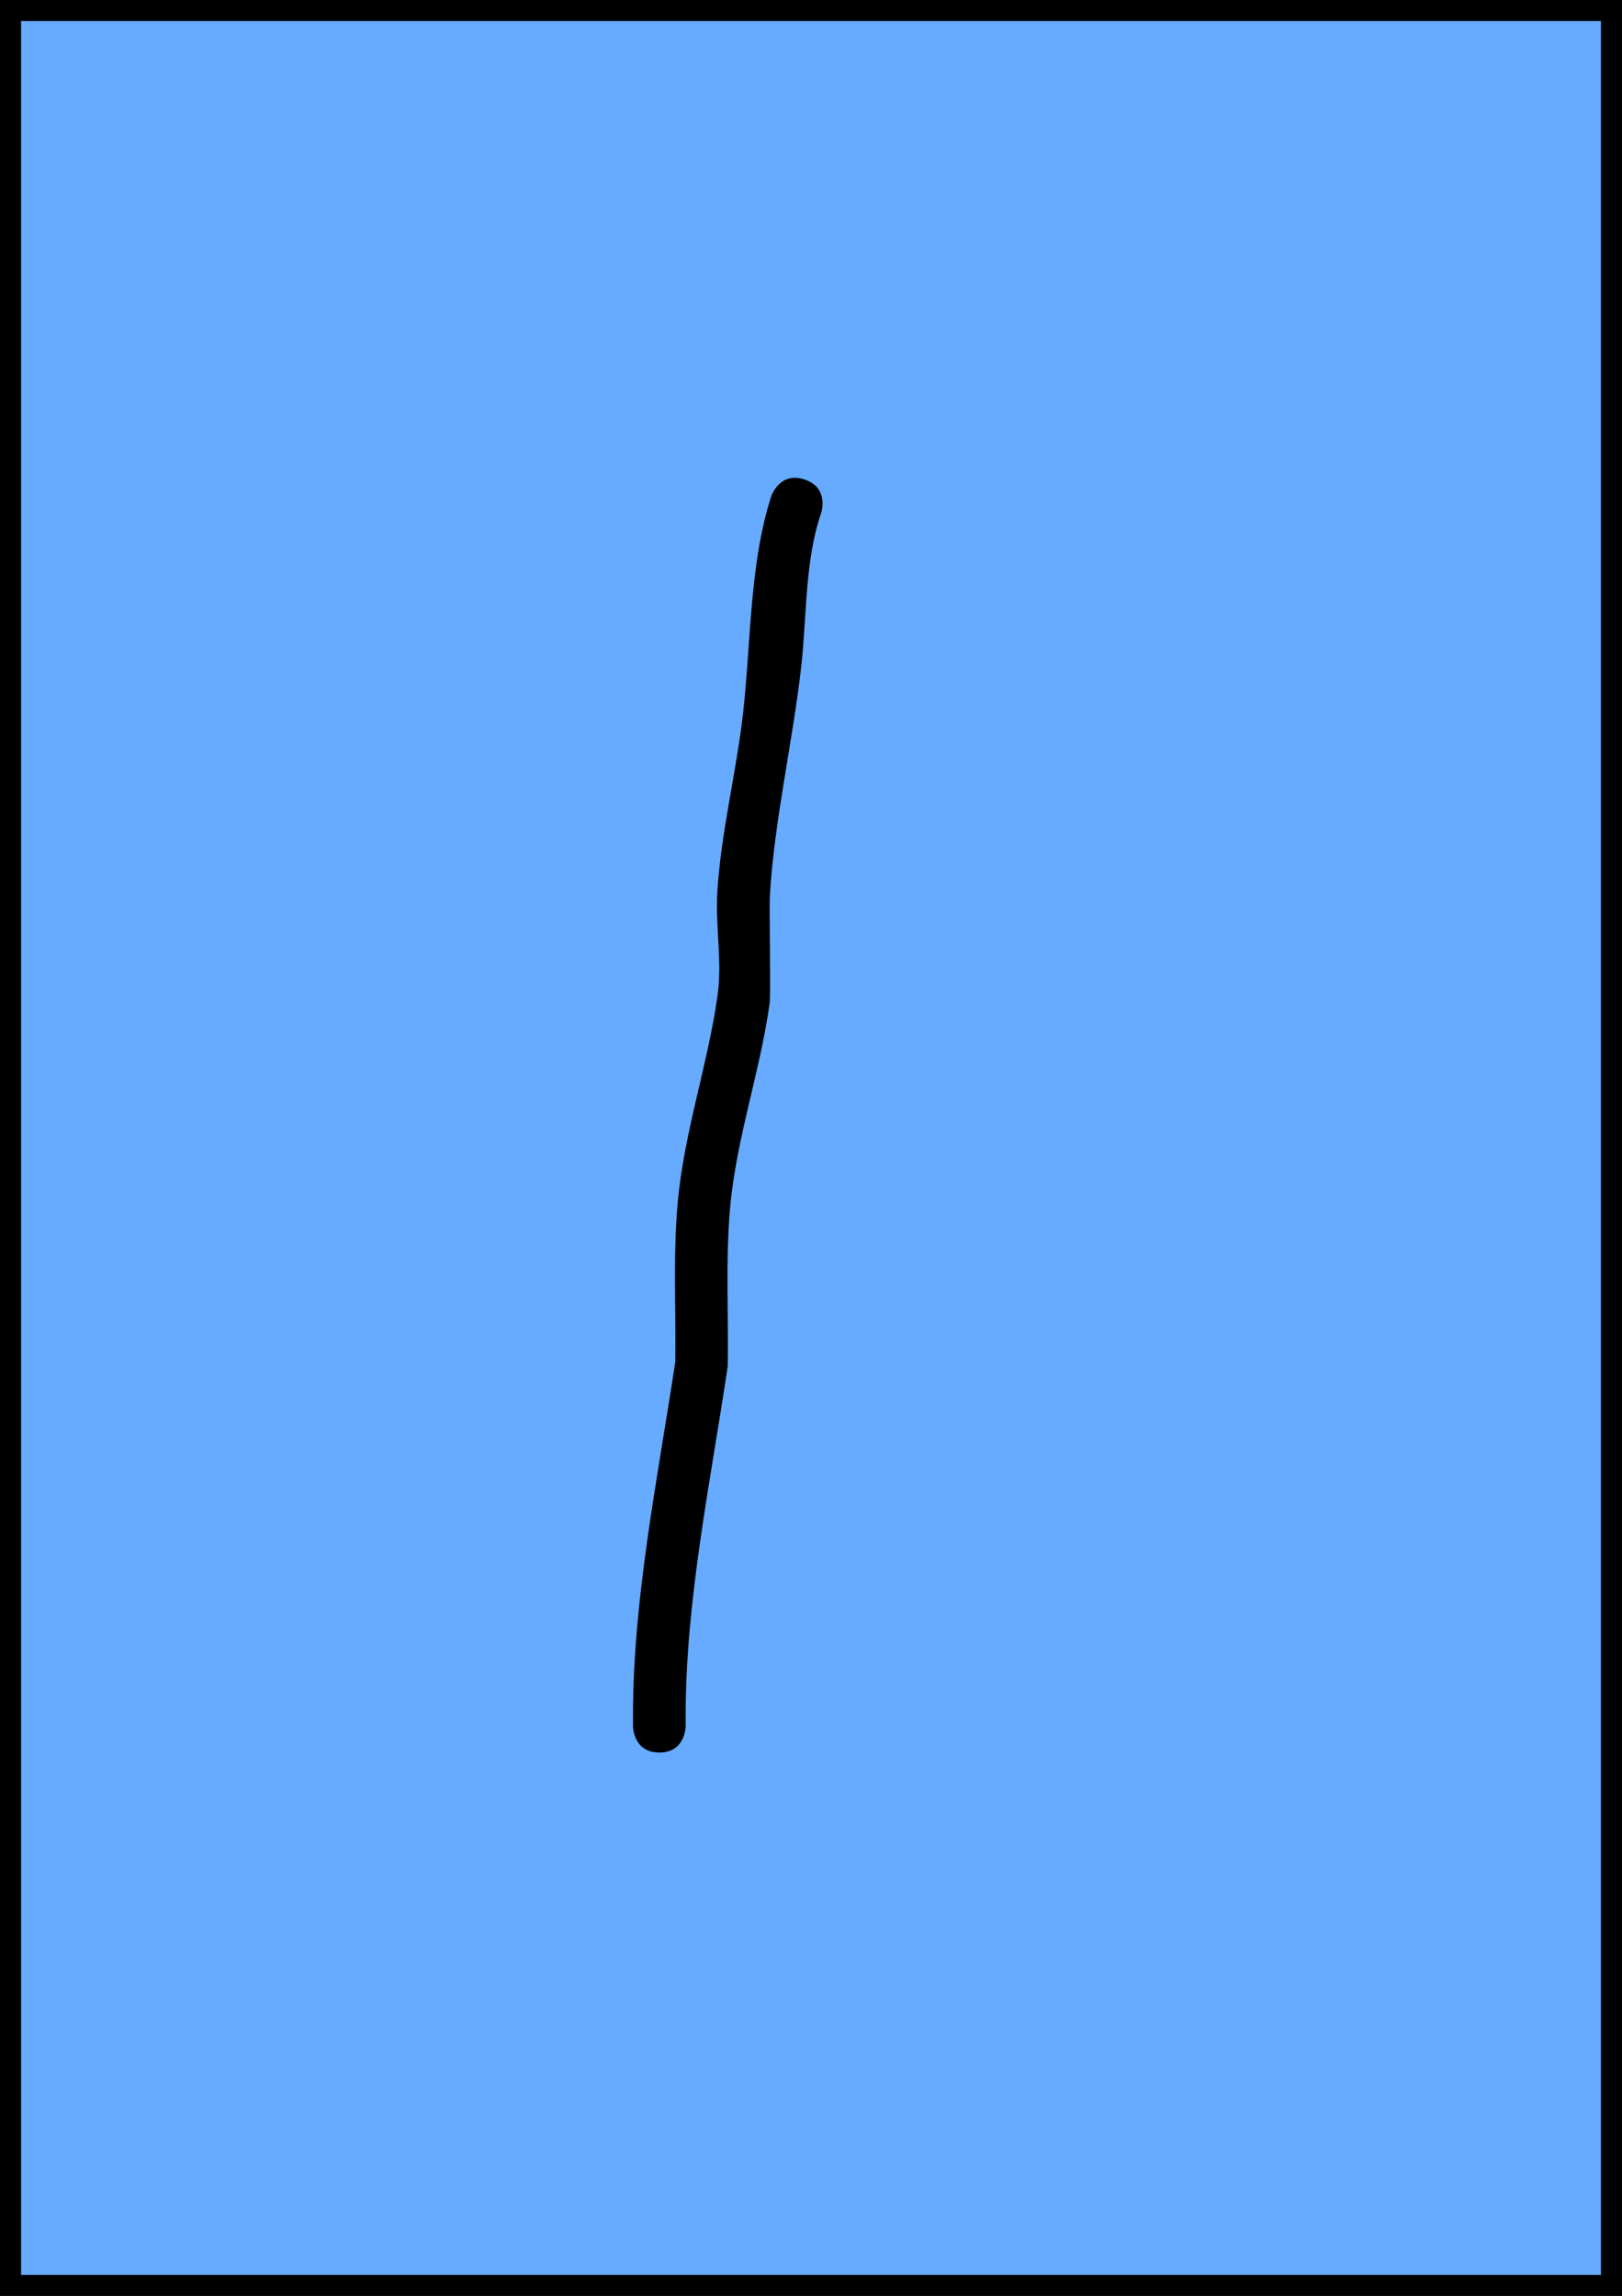 <svg version="1.1" xmlns="http://www.w3.org/2000/svg" xmlns:xlink="http://www.w3.org/1999/xlink" width="154" height="218" viewBox="0,0,154,218"><g transform="translate(-163,-71)"><g data-paper-data="{&quot;isPaintingLayer&quot;:true}" fill-rule="nonzero" stroke-linecap="butt" stroke-linejoin="miter" stroke-miterlimit="10" stroke-dasharray="" stroke-dashoffset="0" style="mix-blend-mode: normal"><path d="M164,288v-216h152v216z" fill="#66abff" stroke="#000000" stroke-width="2"/><path d="M225.6,237.4c-2.5,0 -2.5,-2.5 -2.5,-2.5v-1c0,-11.164 2.345,-22.535 4.014,-33.591c0.067,-4.948 -0.213,-10.086 0.22,-15.013c0.59,-6.704 2.858,-13.17 3.79,-19.742c0.461,-3.249 -0.213,-6.568 -0.017,-9.844c0.341,-5.702 1.824,-11.426 2.456,-17.116c0.744,-6.7 0.604,-14.108 2.665,-20.484c0,0 0.791,-2.372 3.162,-1.581c2.372,0.791 1.581,3.162 1.581,3.162c-1.561,4.507 -1.357,9.714 -1.887,14.486c-0.807,7.259 -2.569,14.651 -2.992,21.915c-0.062,1.063 0.094,9.352 -0.017,10.156c-0.899,6.492 -3.179,12.869 -3.761,19.486c-0.432,4.914 -0.14,10.05 -0.218,14.983c-1.624,10.92 -3.997,22.163 -3.997,33.184v1c0,0 0,2.5 -2.5,2.5z" fill="#000000" stroke="none" stroke-width="0.5"/></g></g></svg>